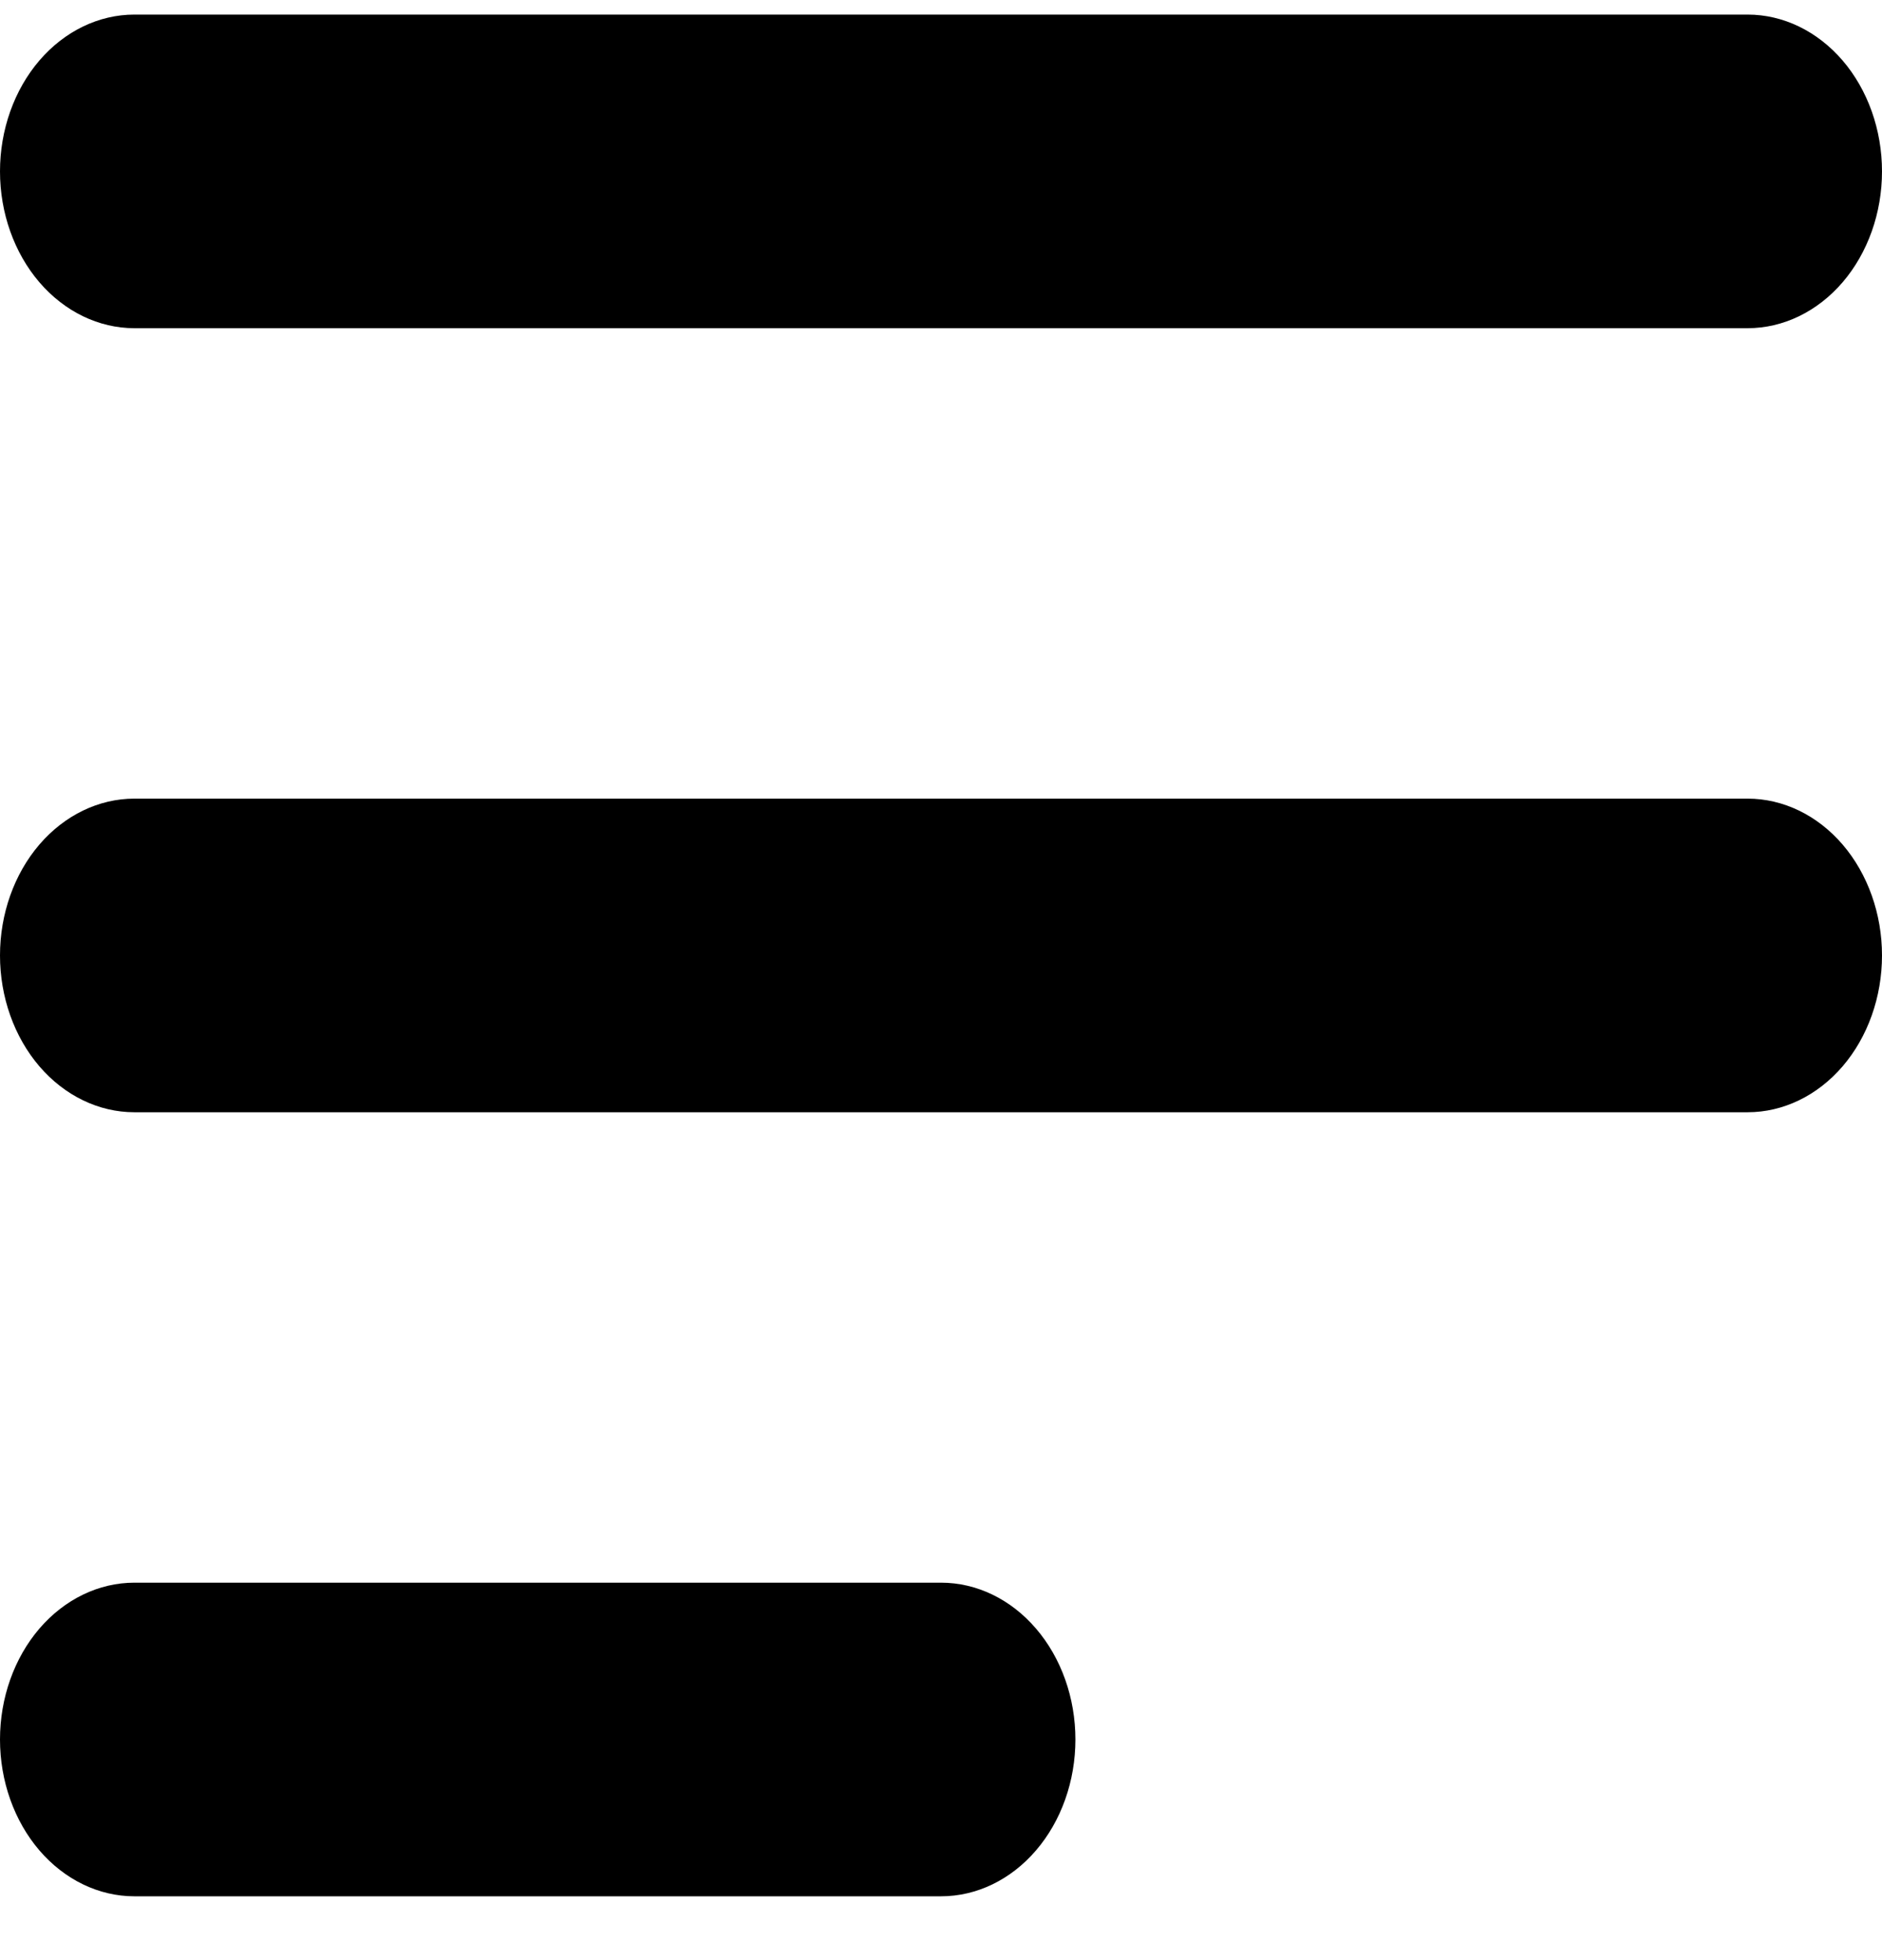<svg width="24" height="25" viewBox="0 0 24 25" fill="none" xmlns="http://www.w3.org/2000/svg">
<path fill-rule="evenodd" clip-rule="evenodd" d="M0 2.186C0 1.656 0.181 1.147 0.502 0.772C0.824 0.397 1.26 0.186 1.714 0.186H22.286C22.74 0.186 23.176 0.397 23.498 0.772C23.819 1.147 24 1.656 24 2.186C24 2.716 23.819 3.225 23.498 3.6C23.176 3.975 22.74 4.186 22.286 4.186H1.714C1.26 4.186 0.824 3.975 0.502 3.6C0.181 3.225 0 2.716 0 2.186ZM0 12.186C0 11.656 0.181 11.147 0.502 10.772C0.824 10.397 1.26 10.186 1.714 10.186H22.286C22.74 10.186 23.176 10.397 23.498 10.772C23.819 11.147 24 11.656 24 12.186C24 12.716 23.819 13.225 23.498 13.6C23.176 13.975 22.74 14.186 22.286 14.186H1.714C1.26 14.186 0.824 13.975 0.502 13.6C0.181 13.225 0 12.716 0 12.186ZM0 22.186C0 21.656 0.181 21.147 0.502 20.772C0.824 20.397 1.26 20.186 1.714 20.186H12C12.455 20.186 12.891 20.397 13.212 20.772C13.534 21.147 13.714 21.656 13.714 22.186C13.714 22.716 13.534 23.225 13.212 23.6C12.891 23.975 12.455 24.186 12 24.186H1.714C1.26 24.186 0.824 23.975 0.502 23.6C0.181 23.225 0 22.716 0 22.186Z" fill="black"/>
</svg>
